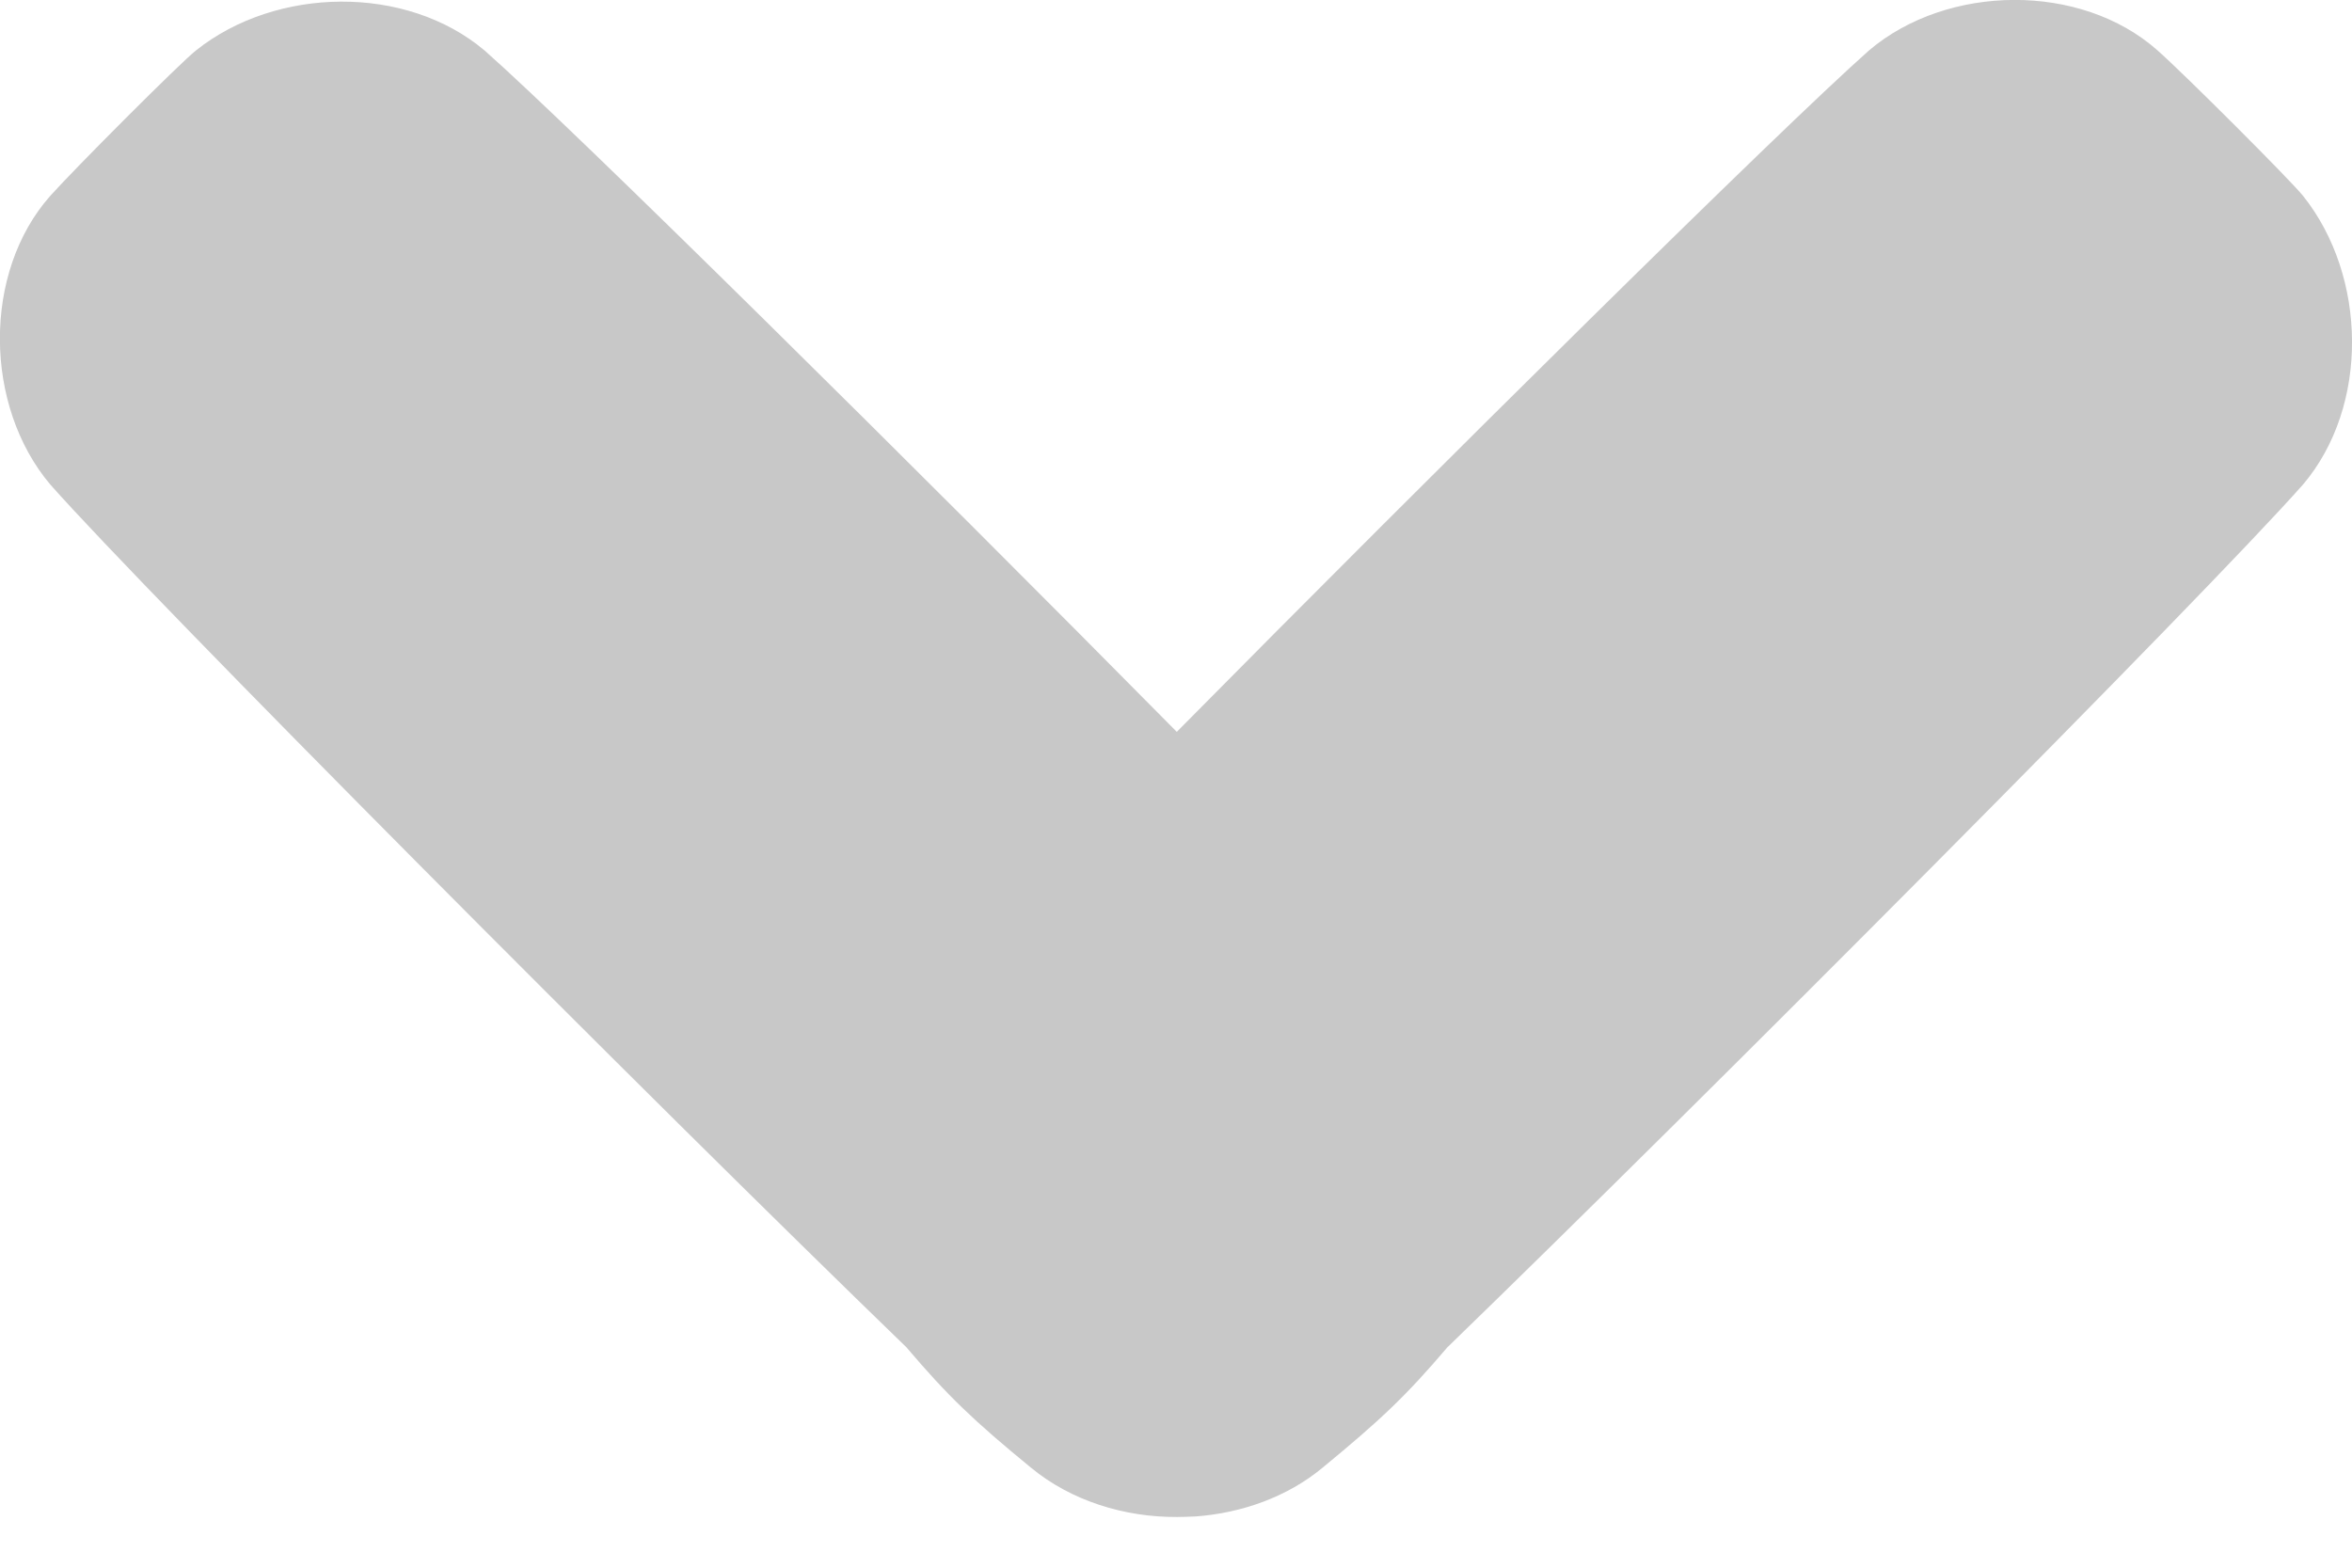 <svg width="9" height="6" viewBox="0 0 9 6" fill="none" xmlns="http://www.w3.org/2000/svg">
<path d="M7.153 0.192C6.813 0.493 5.498 1.794 4.503 2.801C3.508 1.794 2.194 0.493 1.854 0.193C1.554 -0.06 1.057 -0.052 0.75 0.193C0.691 0.239 0.284 0.647 0.192 0.75C-0.068 1.044 -0.061 1.554 0.192 1.854C0.566 2.277 2.49 4.21 3.468 5.156C3.627 5.343 3.724 5.436 3.946 5.618C4.099 5.744 4.302 5.807 4.504 5.806C4.526 5.806 4.548 5.805 4.571 5.804C4.572 5.804 4.573 5.804 4.574 5.804C4.752 5.791 4.926 5.729 5.06 5.618C5.281 5.436 5.379 5.344 5.538 5.157C6.515 4.21 8.439 2.277 8.813 1.854C9.067 1.554 9.058 1.057 8.813 0.75C8.767 0.692 8.359 0.284 8.256 0.193C7.962 -0.068 7.452 -0.061 7.153 0.192Z" fill="#C8C8C8"/>
</svg>
